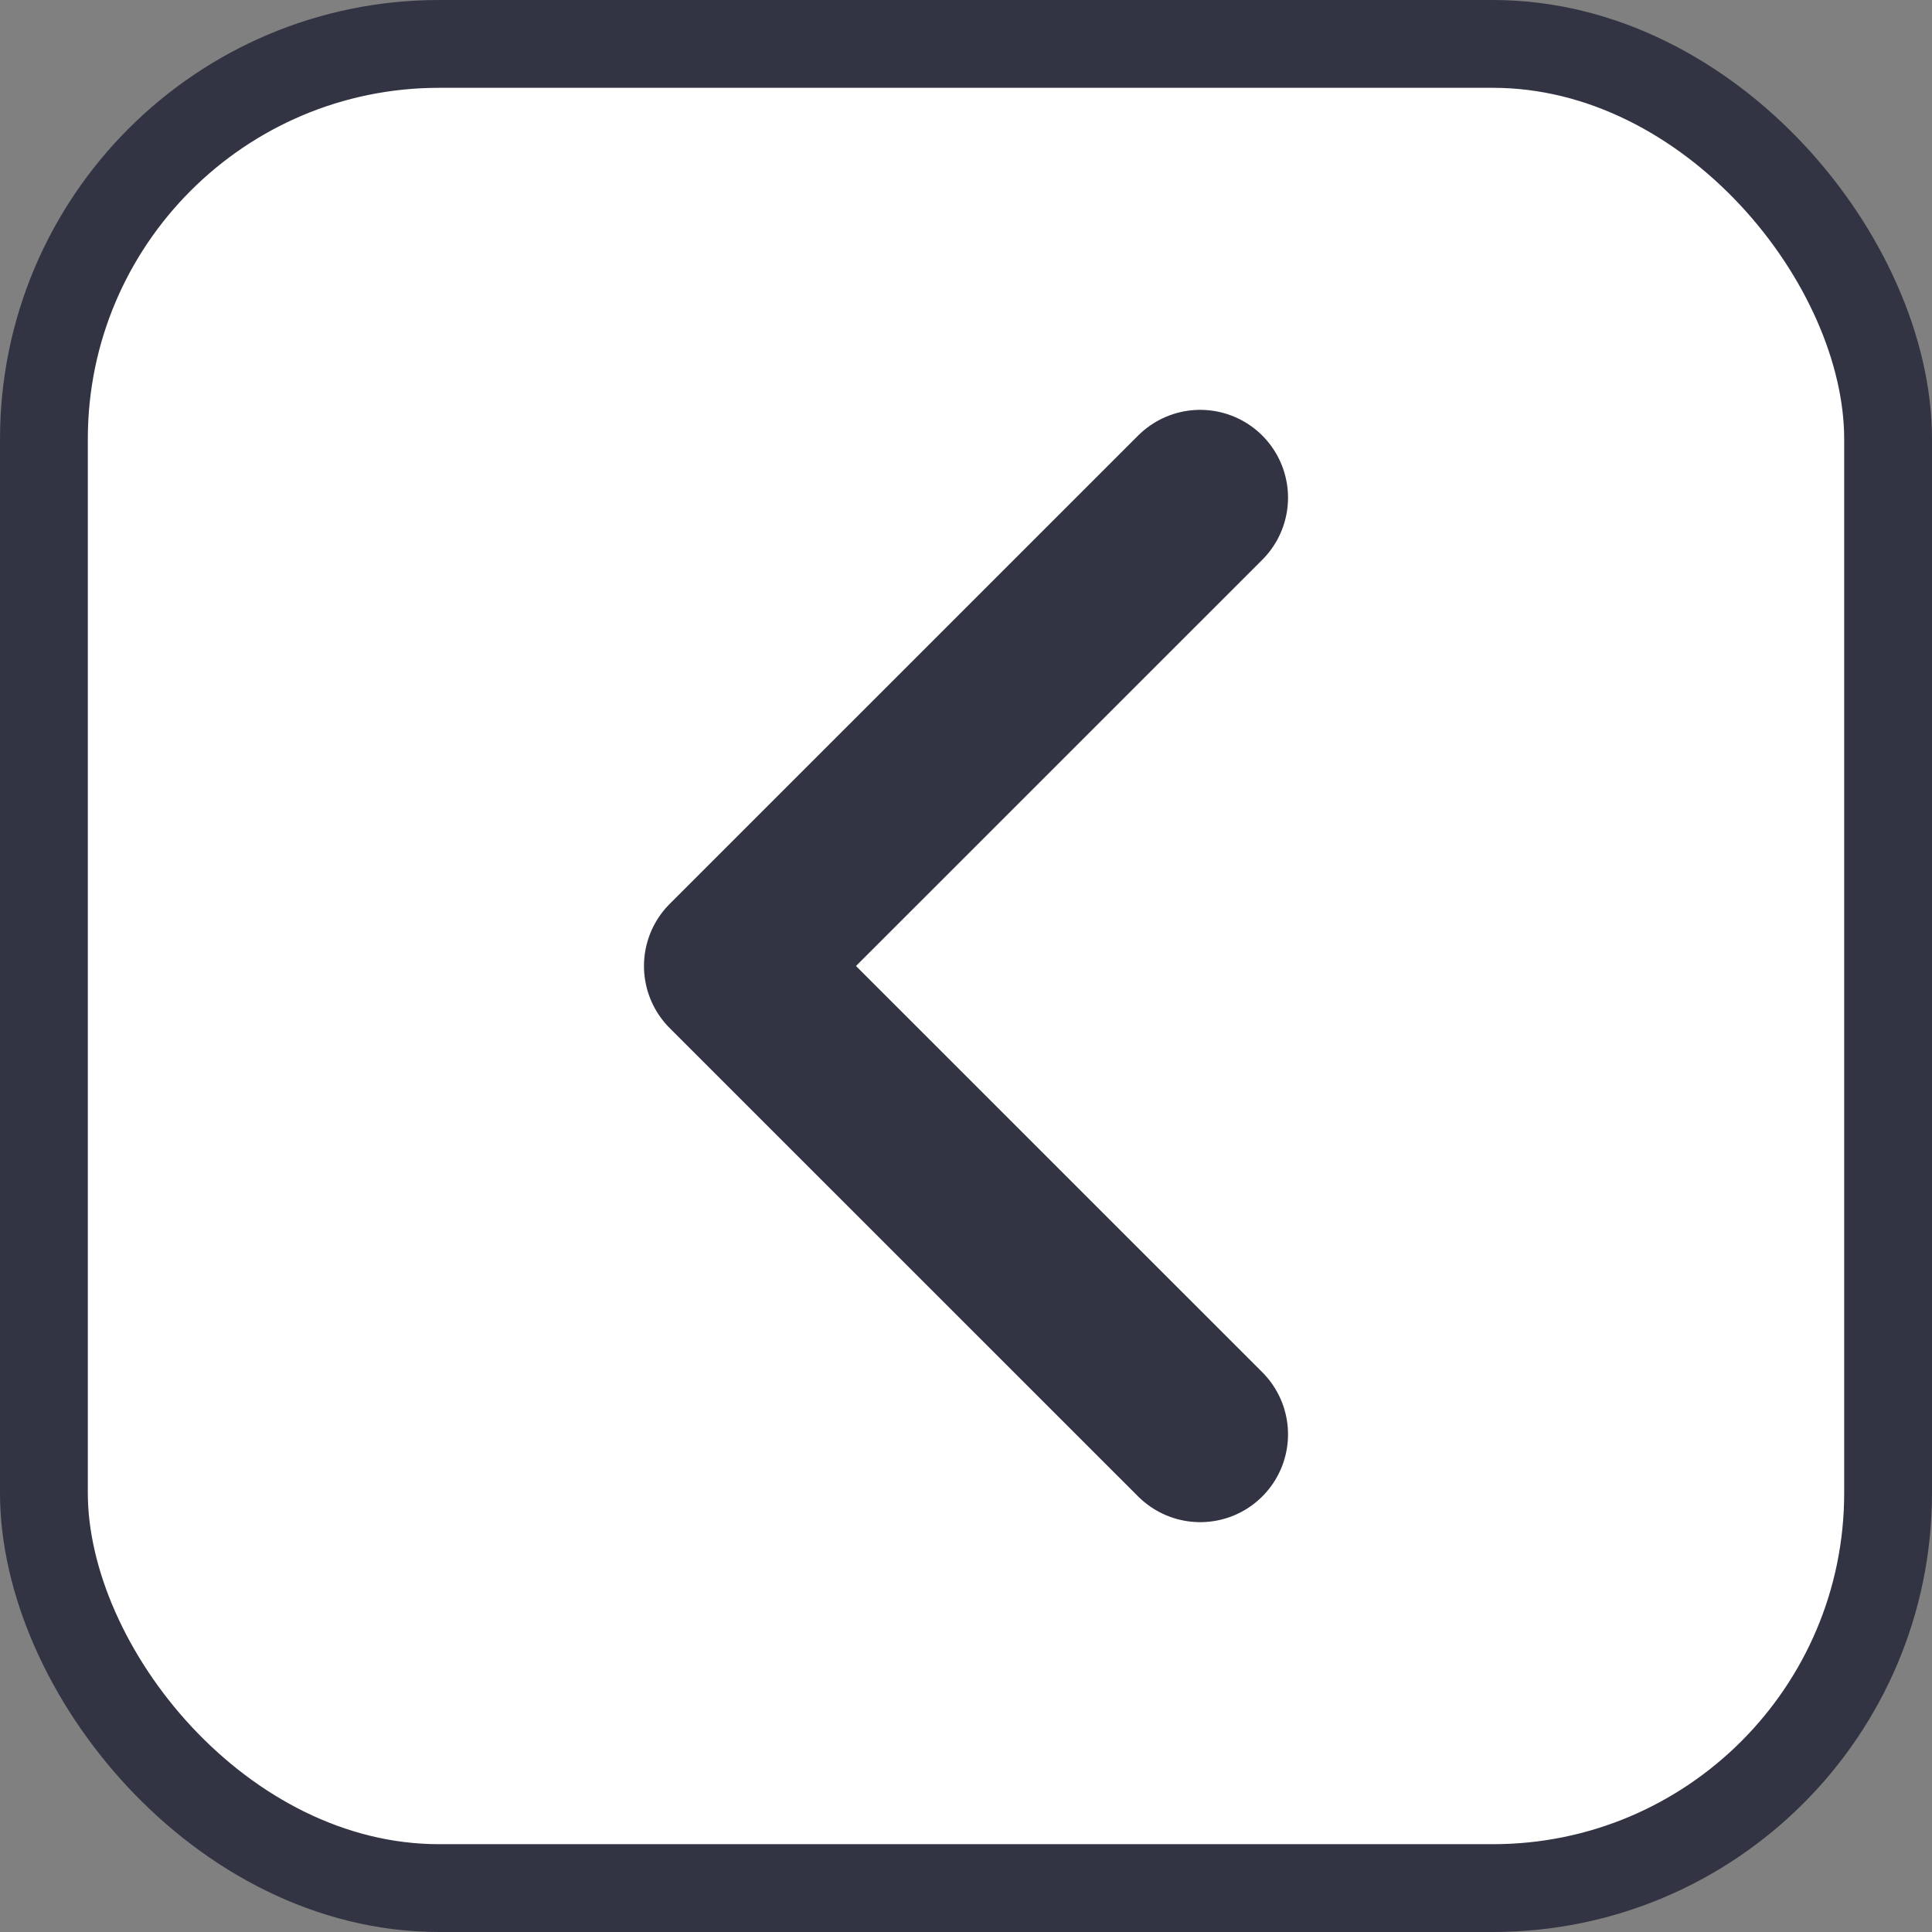 <svg width="22" height="22" viewBox="0 0 22 22" fill="none" xmlns="http://www.w3.org/2000/svg">
<rect x="0" y="0" width="22" height="22" fill="#808080" stroke="none"/>
<rect x="0.5" y="0.5" width="21" height="21" rx="4.5" fill="white" stroke="#333443"/>
<path d="M13.667 5.667L8.333 11L13.667 16.333" stroke="#333443" stroke-width="2" stroke-linecap="round" stroke-linejoin="round"/>
</svg>
